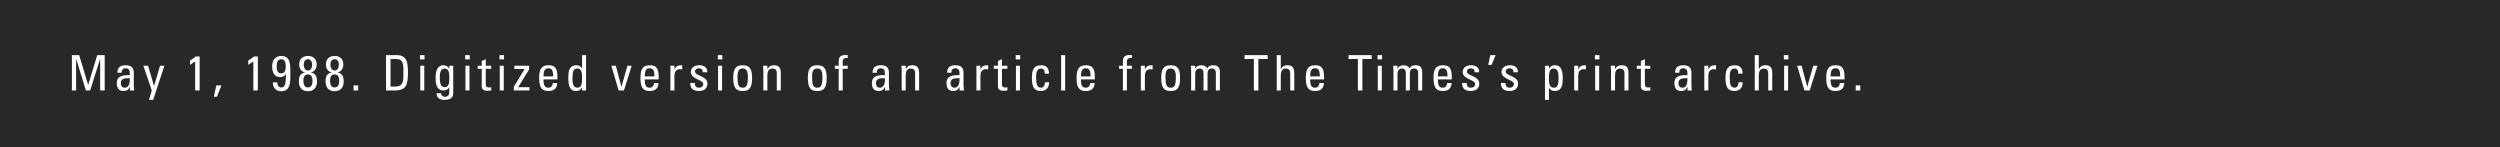 <svg width="663" height="39" viewBox="0 0 663 39" fill="none" xmlns="http://www.w3.org/2000/svg">
<rect x="0" y="0" width="663" height="39" fill="#808080" stroke="none"/>
<rect width="663" height="39" fill="black" fill-opacity="0.69"/>
<path d="M20.184 15.654H20.21L22.784 24H23.915L26.541 15.654H26.567V24H27.763V14.614H25.787L23.395 22.492H23.369L21.003 14.614H19.066V24H20.184V15.654ZM34.419 20.737C34.523 22.856 33.717 23.259 33.067 23.259C32.352 23.259 32.04 22.687 32.04 22.05C32.04 20.659 33.405 20.75 34.419 20.737ZM34.445 24H35.615C35.537 23.493 35.485 22.96 35.485 22.44V19.281C35.485 18.176 35.043 17.305 33.353 17.305C31.962 17.305 31.182 17.812 31.13 19.281H32.287C32.222 18.592 32.599 18.111 33.314 18.111C34.458 18.111 34.445 19.06 34.419 19.931C32.924 19.892 30.974 19.983 30.974 21.972C30.974 23.233 31.377 24.13 32.768 24.13C33.587 24.13 34.094 23.805 34.419 23.051H34.445V24ZM39.268 17.435H38.033L40.256 24L39.515 26.483H40.62L43.597 17.435H42.44L40.867 22.778H40.841L39.268 17.435ZM52.944 14.978H51.917C51.553 15.277 50.695 15.927 50.396 16.057V17.201L51.748 16.291V24H52.944V14.978ZM56.706 25.651H57.538L58.721 22.648H57.382L56.706 25.651ZM68.384 14.978H67.357C66.993 15.277 66.135 15.927 65.836 16.057V17.201L67.188 16.291V24H68.384V14.978ZM74.577 15.706C75.604 15.706 75.786 16.759 75.786 17.578C75.786 18.475 75.617 19.45 74.577 19.45C73.537 19.45 73.368 18.475 73.368 17.578C73.368 16.759 73.55 15.706 74.577 15.706ZM74.577 14.835C73.381 14.835 72.172 15.576 72.172 17.604C72.172 20.074 73.524 20.451 74.239 20.451C74.928 20.451 75.5 20.23 75.786 19.606H75.812C75.812 21.92 75.734 23.194 74.577 23.194C73.81 23.194 73.55 22.505 73.55 21.842H72.354C72.328 23.272 73.225 24.195 74.577 24.195C77.021 24.195 77.008 21.881 77.008 19.528C77.008 17.097 77.047 14.835 74.577 14.835ZM81.666 23.194C80.769 23.194 80.457 22.362 80.457 21.582C80.457 20.776 80.548 19.736 81.666 19.736C82.784 19.736 82.875 20.776 82.875 21.582C82.875 22.362 82.563 23.194 81.666 23.194ZM82.407 19.216C83.473 19.008 83.98 18.124 83.98 17.097C83.98 15.68 83.083 14.835 81.666 14.835C80.249 14.835 79.352 15.68 79.352 17.097C79.352 18.124 79.859 19.008 80.925 19.216V19.229C79.599 19.359 79.261 20.399 79.261 21.569C79.261 23.194 80.093 24.195 81.666 24.195C83.239 24.195 84.071 23.194 84.071 21.569C84.071 20.399 83.733 19.359 82.407 19.229V19.216ZM81.666 18.696C80.769 18.696 80.548 17.721 80.548 17.058C80.548 16.382 80.899 15.706 81.666 15.706C82.433 15.706 82.784 16.382 82.784 17.058C82.784 17.721 82.563 18.696 81.666 18.696ZM88.742 23.194C87.845 23.194 87.533 22.362 87.533 21.582C87.533 20.776 87.624 19.736 88.742 19.736C89.86 19.736 89.951 20.776 89.951 21.582C89.951 22.362 89.639 23.194 88.742 23.194ZM89.483 19.216C90.549 19.008 91.056 18.124 91.056 17.097C91.056 15.68 90.159 14.835 88.742 14.835C87.325 14.835 86.428 15.68 86.428 17.097C86.428 18.124 86.935 19.008 88.001 19.216V19.229C86.675 19.359 86.337 20.399 86.337 21.569C86.337 23.194 87.169 24.195 88.742 24.195C90.315 24.195 91.147 23.194 91.147 21.569C91.147 20.399 90.809 19.359 89.483 19.229V19.216ZM88.742 18.696C87.845 18.696 87.624 17.721 87.624 17.058C87.624 16.382 87.975 15.706 88.742 15.706C89.509 15.706 89.86 16.382 89.86 17.058C89.86 17.721 89.639 18.696 88.742 18.696ZM94.987 22.648H93.765V24H94.987V22.648ZM103.571 15.654H105.144C106.392 15.654 106.977 16.356 106.977 18.254V20.152C106.977 22.336 106.366 22.96 104.702 22.96H103.571V15.654ZM102.375 24H104.533C106.171 24 107.12 23.597 107.627 22.791C108.017 22.167 108.199 21.01 108.199 19.008C108.199 18.709 108.16 16.837 107.783 16.044C107.315 15.043 106.457 14.614 105.261 14.614H102.375V24ZM112.52 17.435H111.454V24H112.52V17.435ZM111.389 15.758H112.585V14.614H111.389V15.758ZM119.159 20.685C119.159 21.595 119.198 23.116 117.911 23.116C117.118 23.116 116.637 22.622 116.637 20.516C116.637 19.645 116.676 18.189 117.885 18.189C119.224 18.189 119.159 19.71 119.159 20.685ZM119.133 18.241H119.107C118.808 17.604 118.262 17.305 117.573 17.305C117.04 17.305 115.519 17.5 115.519 20.516C115.519 22.466 115.87 24 117.651 24C118.223 24 118.821 23.701 119.094 23.181H119.133V24.546C119.133 25.222 118.73 25.677 117.989 25.677C117.404 25.677 117.001 25.339 116.988 24.728H115.792C115.701 25.937 116.689 26.483 117.781 26.483C119.224 26.483 120.199 26.132 120.199 24.663V17.435H119.133V18.241ZM124.502 17.435H123.436V24H124.502V17.435ZM123.371 15.758H124.567V14.614H123.371V15.758ZM126.681 17.435V18.241H127.76V22.908C127.76 23.662 128.215 24.078 129.229 24.078C129.58 24.078 129.931 24 130.282 23.974V23.155C130.048 23.181 129.879 23.207 129.801 23.207C128.826 23.207 128.826 22.674 128.826 22.258V18.241H130.256V17.435H128.826V15.693L127.76 16.174V17.435H126.681ZM133.602 17.435H132.536V24H133.602V17.435ZM132.471 15.758H133.667V14.614H132.471V15.758ZM140.318 17.435H136.405V18.306H139.122V18.332L136.262 22.999V24H140.409V23.129H137.419L140.318 18.41V17.435ZM144.136 20.256C144.149 18.436 144.708 18.111 145.384 18.111C146.164 18.111 146.697 18.345 146.697 20.256H144.136ZM147.828 21.062V20.503C147.828 18.332 147.36 17.305 145.488 17.305C143.213 17.305 142.992 18.891 142.992 20.815C142.992 23.714 144.097 24.13 145.488 24.13C146.866 24.13 147.763 23.467 147.776 22.011H146.606C146.567 22.674 146.19 23.259 145.462 23.259C144.63 23.259 144.136 22.895 144.136 21.062H147.828ZM154.367 20.451C154.367 21.777 154.367 23.259 153.171 23.259C151.832 23.259 151.832 21.829 151.832 20.841C151.832 19.086 151.988 18.176 153.132 18.176C154.315 18.176 154.367 19.58 154.367 20.451ZM154.367 18.098H154.328C153.964 17.578 153.509 17.305 152.885 17.305C150.766 17.305 150.714 19.19 150.714 20.828C150.714 23.714 151.78 24.13 152.833 24.13C153.522 24.13 153.977 23.831 154.341 23.22H154.367V24H155.433V14.614H154.367V18.098ZM164.074 24H165.465L167.519 17.435H166.401L164.815 22.999H164.789L163.32 17.435H162.124L164.074 24ZM170.994 20.256C171.007 18.436 171.566 18.111 172.242 18.111C173.022 18.111 173.555 18.345 173.555 20.256H170.994ZM174.686 21.062V20.503C174.686 18.332 174.218 17.305 172.346 17.305C170.071 17.305 169.85 18.891 169.85 20.815C169.85 23.714 170.955 24.13 172.346 24.13C173.724 24.13 174.621 23.467 174.634 22.011H173.464C173.425 22.674 173.048 23.259 172.32 23.259C171.488 23.259 170.994 22.895 170.994 21.062H174.686ZM178.859 17.435H177.793V24H178.859V20.126C178.859 19.242 179.158 18.345 180.341 18.345C180.445 18.345 180.536 18.358 180.627 18.371C180.718 18.384 180.822 18.397 180.913 18.41V17.305C179.873 17.305 179.327 17.422 178.885 18.423H178.859V17.435ZM187.608 22.128C187.608 20.126 184.332 20.152 184.332 18.995C184.332 18.423 184.774 18.111 185.346 18.111C186.022 18.111 186.386 18.475 186.373 19.164H187.556C187.647 17.864 186.646 17.305 185.476 17.305C183.63 17.305 183.214 18.41 183.214 19.099C183.214 21.062 186.49 21.088 186.49 22.258C186.49 22.934 185.996 23.259 185.359 23.259C184.28 23.259 184.267 22.375 184.267 21.998H183.058C183.019 23.506 183.903 24.13 185.32 24.13C186.62 24.13 187.608 23.571 187.608 22.128ZM191.5 17.435H190.434V24H191.5V17.435ZM190.369 15.758H191.565V14.614H190.369V15.758ZM196.956 23.259C195.851 23.259 195.578 22.492 195.578 20.36C195.578 18.566 196.137 18.176 196.956 18.176C197.775 18.176 198.334 18.566 198.334 20.36C198.334 22.492 198.061 23.259 196.956 23.259ZM196.956 24.13C198.347 24.13 199.452 23.714 199.452 20.815C199.452 18.891 199.231 17.305 196.956 17.305C194.681 17.305 194.46 18.891 194.46 20.815C194.46 23.714 195.565 24.13 196.956 24.13ZM207.07 24V19.45C207.07 18.15 206.719 17.305 205.315 17.305C204.47 17.305 203.976 17.539 203.56 18.28H203.508V17.435H202.377C202.416 17.89 202.442 18.345 202.442 18.8V24H203.508V20.113C203.508 19.216 203.677 18.176 204.847 18.176C205.757 18.176 206.004 18.748 206.004 19.45V24H207.07ZM216.738 23.259C215.633 23.259 215.36 22.492 215.36 20.36C215.36 18.566 215.919 18.176 216.738 18.176C217.557 18.176 218.116 18.566 218.116 20.36C218.116 22.492 217.843 23.259 216.738 23.259ZM216.738 24.13C218.129 24.13 219.234 23.714 219.234 20.815C219.234 18.891 219.013 17.305 216.738 17.305C214.463 17.305 214.242 18.891 214.242 20.815C214.242 23.714 215.347 24.13 216.738 24.13ZM221.405 17.435V18.241H222.419V24H223.485V18.241H224.811V17.435H223.485V16.317C223.485 15.784 223.68 15.303 224.811 15.381V14.614C224.655 14.588 224.525 14.575 224.304 14.575C223.355 14.575 222.419 14.835 222.419 16.161V17.435H221.405ZM234.677 20.737C234.781 22.856 233.975 23.259 233.325 23.259C232.61 23.259 232.298 22.687 232.298 22.05C232.298 20.659 233.663 20.75 234.677 20.737ZM234.703 24H235.873C235.795 23.493 235.743 22.96 235.743 22.44V19.281C235.743 18.176 235.301 17.305 233.611 17.305C232.22 17.305 231.44 17.812 231.388 19.281H232.545C232.48 18.592 232.857 18.111 233.572 18.111C234.716 18.111 234.703 19.06 234.677 19.931C233.182 19.892 231.232 19.983 231.232 21.972C231.232 23.233 231.635 24.13 233.026 24.13C233.845 24.13 234.352 23.805 234.677 23.051H234.703V24ZM243.752 24V19.45C243.752 18.15 243.401 17.305 241.997 17.305C241.152 17.305 240.658 17.539 240.242 18.28H240.19V17.435H239.059C239.098 17.89 239.124 18.345 239.124 18.8V24H240.19V20.113C240.19 19.216 240.359 18.176 241.528 18.176C242.439 18.176 242.686 18.748 242.686 19.45V24H243.752ZM254.459 20.737C254.563 22.856 253.757 23.259 253.107 23.259C252.392 23.259 252.08 22.687 252.08 22.05C252.08 20.659 253.445 20.75 254.459 20.737ZM254.485 24H255.655C255.577 23.493 255.525 22.96 255.525 22.44V19.281C255.525 18.176 255.083 17.305 253.393 17.305C252.002 17.305 251.222 17.812 251.17 19.281H252.327C252.262 18.592 252.639 18.111 253.354 18.111C254.498 18.111 254.485 19.06 254.459 19.931C252.964 19.892 251.014 19.983 251.014 21.972C251.014 23.233 251.417 24.13 252.808 24.13C253.627 24.13 254.134 23.805 254.459 23.051H254.485V24ZM260.01 17.435H258.944V24H260.01V20.126C260.01 19.242 260.309 18.345 261.492 18.345C261.596 18.345 261.687 18.358 261.778 18.371C261.869 18.384 261.973 18.397 262.064 18.41V17.305C261.024 17.305 260.478 17.422 260.036 18.423H260.01V17.435ZM263.572 17.435V18.241H264.651V22.908C264.651 23.662 265.106 24.078 266.12 24.078C266.471 24.078 266.822 24 267.173 23.974V23.155C266.939 23.181 266.77 23.207 266.692 23.207C265.717 23.207 265.717 22.674 265.717 22.258V18.241H267.147V17.435H265.717V15.693L264.651 16.174V17.435H263.572ZM270.493 17.435H269.427V24H270.493V17.435ZM269.362 15.758H270.558V14.614H269.362V15.758ZM278.171 19.541C278.236 18.072 277.469 17.305 276.156 17.305C273.881 17.305 273.66 18.891 273.66 20.815C273.66 23.714 274.765 24.13 276.156 24.13C276.884 24.13 278.262 23.662 278.223 21.816H277.105C277.144 22.999 276.403 23.259 276.156 23.259C275.051 23.259 274.778 22.492 274.778 20.36C274.778 18.566 275.337 18.176 276.156 18.176C276.559 18.176 277.092 18.462 277.066 19.541H278.171ZM282.474 14.614H281.408V24H282.474V14.614ZM286.656 20.256C286.669 18.436 287.228 18.111 287.904 18.111C288.684 18.111 289.217 18.345 289.217 20.256H286.656ZM290.348 21.062V20.503C290.348 18.332 289.88 17.305 288.008 17.305C285.733 17.305 285.512 18.891 285.512 20.815C285.512 23.714 286.617 24.13 288.008 24.13C289.386 24.13 290.283 23.467 290.296 22.011H289.126C289.087 22.674 288.71 23.259 287.982 23.259C287.15 23.259 286.656 22.895 286.656 21.062H290.348ZM296.779 17.435V18.241H297.793V24H298.859V18.241H300.185V17.435H298.859V16.317C298.859 15.784 299.054 15.303 300.185 15.381V14.614C300.029 14.588 299.899 14.575 299.678 14.575C298.729 14.575 297.793 14.835 297.793 16.161V17.435H296.779ZM303.621 17.435H302.555V24H303.621V20.126C303.621 19.242 303.92 18.345 305.103 18.345C305.207 18.345 305.298 18.358 305.389 18.371C305.48 18.384 305.584 18.397 305.675 18.41V17.305C304.635 17.305 304.089 17.422 303.647 18.423H303.621V17.435ZM310.459 23.259C309.354 23.259 309.081 22.492 309.081 20.36C309.081 18.566 309.64 18.176 310.459 18.176C311.278 18.176 311.837 18.566 311.837 20.36C311.837 22.492 311.564 23.259 310.459 23.259ZM310.459 24.13C311.85 24.13 312.955 23.714 312.955 20.815C312.955 18.891 312.734 17.305 310.459 17.305C308.184 17.305 307.963 18.891 307.963 20.815C307.963 23.714 309.068 24.13 310.459 24.13ZM320.235 24V19.58C320.235 19.333 320.287 18.683 320.599 18.423C320.885 18.189 321.002 18.176 321.405 18.176C322.263 18.176 322.445 18.787 322.445 19.45V24H323.511V19.008C323.511 17.461 322.406 17.305 321.717 17.305C321.119 17.305 320.521 17.448 320.157 18.15C319.91 17.552 319.221 17.305 318.623 17.305C317.856 17.305 317.297 17.552 316.985 18.254H316.959V17.435H315.828C315.867 17.89 315.893 18.345 315.893 18.8V24H316.959V19.58C316.959 19.333 317.011 18.943 317.206 18.618C317.362 18.371 317.804 18.176 318.129 18.176C318.987 18.176 319.169 18.787 319.169 19.45V24H320.235ZM330.055 14.614V15.654H332.525V24H333.721V15.654H336.191V14.614H330.055ZM343.237 24V19.346C343.237 17.864 342.613 17.305 341.495 17.305C340.637 17.305 340.143 17.513 339.714 18.28H339.662V14.614H338.596V24H339.662V20.139C339.662 19.034 339.935 18.176 341.001 18.176C341.911 18.176 342.171 18.748 342.171 19.554V24H343.237ZM347.449 20.256C347.462 18.436 348.021 18.111 348.697 18.111C349.477 18.111 350.01 18.345 350.01 20.256H347.449ZM351.141 21.062V20.503C351.141 18.332 350.673 17.305 348.801 17.305C346.526 17.305 346.305 18.891 346.305 20.815C346.305 23.714 347.41 24.13 348.801 24.13C350.179 24.13 351.076 23.467 351.089 22.011H349.919C349.88 22.674 349.503 23.259 348.775 23.259C347.943 23.259 347.449 22.895 347.449 21.062H351.141ZM357.637 14.614V15.654H360.107V24H361.303V15.654H363.773V14.614H357.637ZM366.456 17.435H365.39V24H366.456V17.435ZM365.325 15.758H366.521V14.614H365.325V15.758ZM373.888 24V19.58C373.888 19.333 373.94 18.683 374.252 18.423C374.538 18.189 374.655 18.176 375.058 18.176C375.916 18.176 376.098 18.787 376.098 19.45V24H377.164V19.008C377.164 17.461 376.059 17.305 375.37 17.305C374.772 17.305 374.174 17.448 373.81 18.15C373.563 17.552 372.874 17.305 372.276 17.305C371.509 17.305 370.95 17.552 370.638 18.254H370.612V17.435H369.481C369.52 17.89 369.546 18.345 369.546 18.8V24H370.612V19.58C370.612 19.333 370.664 18.943 370.859 18.618C371.015 18.371 371.457 18.176 371.782 18.176C372.64 18.176 372.822 18.787 372.822 19.45V24H373.888ZM381.32 20.256C381.333 18.436 381.892 18.111 382.568 18.111C383.348 18.111 383.881 18.345 383.881 20.256H381.32ZM385.012 21.062V20.503C385.012 18.332 384.544 17.305 382.672 17.305C380.397 17.305 380.176 18.891 380.176 20.815C380.176 23.714 381.281 24.13 382.672 24.13C384.05 24.13 384.947 23.467 384.96 22.011H383.79C383.751 22.674 383.374 23.259 382.646 23.259C381.814 23.259 381.32 22.895 381.32 21.062H385.012ZM392.305 22.128C392.305 20.126 389.029 20.152 389.029 18.995C389.029 18.423 389.471 18.111 390.043 18.111C390.719 18.111 391.083 18.475 391.07 19.164H392.253C392.344 17.864 391.343 17.305 390.173 17.305C388.327 17.305 387.911 18.41 387.911 19.099C387.911 21.062 391.187 21.088 391.187 22.258C391.187 22.934 390.693 23.259 390.056 23.259C388.977 23.259 388.964 22.375 388.964 21.998H387.755C387.716 23.506 388.6 24.13 390.017 24.13C391.317 24.13 392.305 23.571 392.305 22.128ZM394.676 17.201H395.573L396.639 14.614H395.235L394.676 17.201ZM402.599 22.128C402.599 20.126 399.323 20.152 399.323 18.995C399.323 18.423 399.765 18.111 400.337 18.111C401.013 18.111 401.377 18.475 401.364 19.164H402.547C402.638 17.864 401.637 17.305 400.467 17.305C398.621 17.305 398.205 18.41 398.205 19.099C398.205 21.062 401.481 21.088 401.481 22.258C401.481 22.934 400.987 23.259 400.35 23.259C399.271 23.259 399.258 22.375 399.258 21.998H398.049C398.01 23.506 398.894 24.13 400.311 24.13C401.611 24.13 402.599 23.571 402.599 22.128ZM412.024 23.259C410.841 23.259 410.789 21.868 410.789 20.997C410.789 19.996 410.672 18.176 411.985 18.176C413.324 18.176 413.324 19.619 413.324 20.607C413.324 22.362 413.168 23.259 412.024 23.259ZM410.789 17.435H409.723V26.483H410.789V23.337H410.828C411.192 23.857 411.647 24.13 412.271 24.13C414.39 24.13 414.442 22.245 414.442 20.607C414.442 17.721 413.376 17.305 412.323 17.305C411.634 17.305 411.179 17.604 410.815 18.215H410.789V17.435ZM418.537 17.435H417.471V24H418.537V20.126C418.537 19.242 418.836 18.345 420.019 18.345C420.123 18.345 420.214 18.358 420.305 18.371C420.396 18.384 420.5 18.397 420.591 18.41V17.305C419.551 17.305 419.005 17.422 418.563 18.423H418.537V17.435ZM424.101 17.435H423.035V24H424.101V17.435ZM422.97 15.758H424.166V14.614H422.97V15.758ZM431.871 24V19.45C431.871 18.15 431.52 17.305 430.116 17.305C429.271 17.305 428.777 17.539 428.361 18.28H428.309V17.435H427.178C427.217 17.89 427.243 18.345 427.243 18.8V24H428.309V20.113C428.309 19.216 428.478 18.176 429.648 18.176C430.558 18.176 430.805 18.748 430.805 19.45V24H431.871ZM434.081 17.435V18.241H435.16V22.908C435.16 23.662 435.615 24.078 436.629 24.078C436.98 24.078 437.331 24 437.682 23.974V23.155C437.448 23.181 437.279 23.207 437.201 23.207C436.226 23.207 436.226 22.674 436.226 22.258V18.241H437.656V17.435H436.226V15.693L435.16 16.174V17.435H434.081ZM447.497 20.737C447.601 22.856 446.795 23.259 446.145 23.259C445.43 23.259 445.118 22.687 445.118 22.05C445.118 20.659 446.483 20.75 447.497 20.737ZM447.523 24H448.693C448.615 23.493 448.563 22.96 448.563 22.44V19.281C448.563 18.176 448.121 17.305 446.431 17.305C445.04 17.305 444.26 17.812 444.208 19.281H445.365C445.3 18.592 445.677 18.111 446.392 18.111C447.536 18.111 447.523 19.06 447.497 19.931C446.002 19.892 444.052 19.983 444.052 21.972C444.052 23.233 444.455 24.13 445.846 24.13C446.665 24.13 447.172 23.805 447.497 23.051H447.523V24ZM453.048 17.435H451.982V24H453.048V20.126C453.048 19.242 453.347 18.345 454.53 18.345C454.634 18.345 454.725 18.358 454.816 18.371C454.907 18.384 455.011 18.397 455.102 18.41V17.305C454.062 17.305 453.516 17.422 453.074 18.423H453.048V17.435ZM462.109 19.541C462.174 18.072 461.407 17.305 460.094 17.305C457.819 17.305 457.598 18.891 457.598 20.815C457.598 23.714 458.703 24.13 460.094 24.13C460.822 24.13 462.2 23.662 462.161 21.816H461.043C461.082 22.999 460.341 23.259 460.094 23.259C458.989 23.259 458.716 22.492 458.716 20.36C458.716 18.566 459.275 18.176 460.094 18.176C460.497 18.176 461.03 18.462 461.004 19.541H462.109ZM470 24V19.346C470 17.864 469.376 17.305 468.258 17.305C467.4 17.305 466.906 17.513 466.477 18.28H466.425V14.614H465.359V24H466.425V20.139C466.425 19.034 466.698 18.176 467.764 18.176C468.674 18.176 468.934 18.748 468.934 19.554V24H470ZM474.212 17.435H473.146V24H474.212V17.435ZM473.081 15.758H474.277V14.614H473.081V15.758ZM478.55 24H479.941L481.995 17.435H480.877L479.291 22.999H479.265L477.796 17.435H476.6L478.55 24ZM485.47 20.256C485.483 18.436 486.042 18.111 486.718 18.111C487.498 18.111 488.031 18.345 488.031 20.256H485.47ZM489.162 21.062V20.503C489.162 18.332 488.694 17.305 486.822 17.305C484.547 17.305 484.326 18.891 484.326 20.815C484.326 23.714 485.431 24.13 486.822 24.13C488.2 24.13 489.097 23.467 489.11 22.011H487.94C487.901 22.674 487.524 23.259 486.796 23.259C485.964 23.259 485.47 22.895 485.47 21.062H489.162ZM493.348 22.648H492.126V24H493.348V22.648Z" fill="white"/>
</svg>
